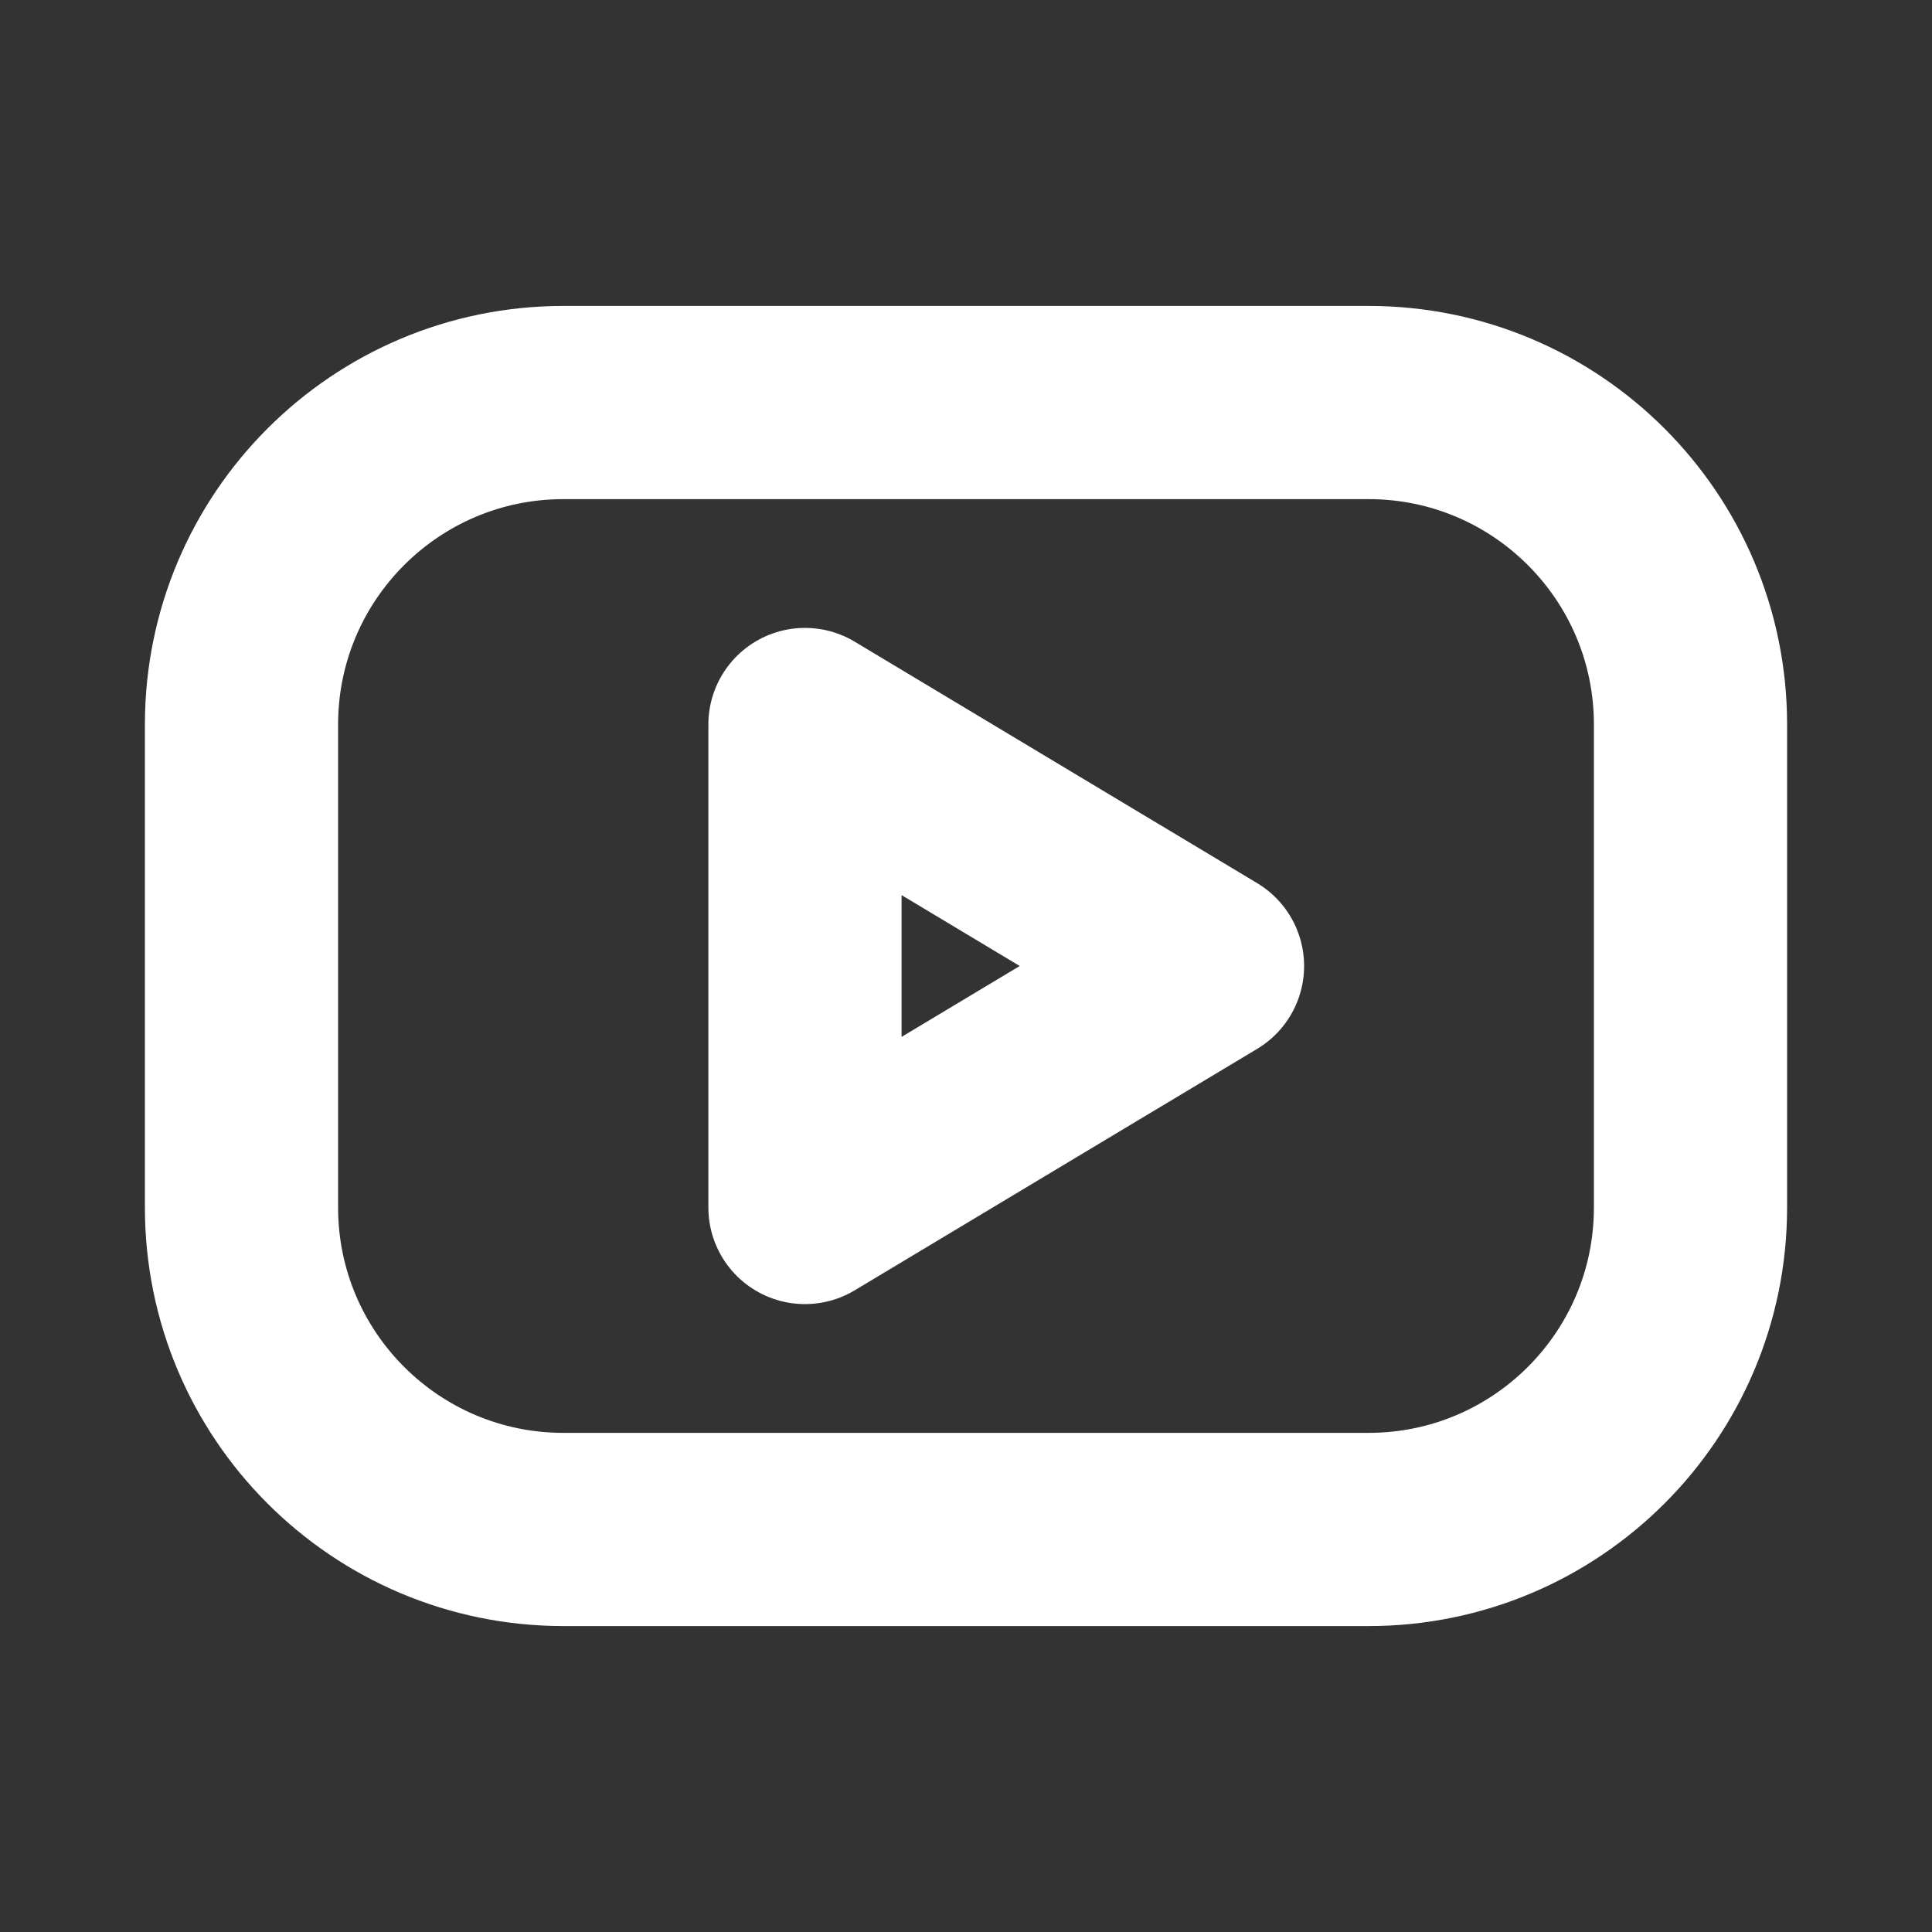 <svg width="20" height="20" viewBox="0 0 20 20" fill="none" xmlns="http://www.w3.org/2000/svg">
<rect x="0" y="0" width="20" height="20" fill="#333333" stroke="none"/>
<path d="M14.167 4.167H5.833C3.992 4.167 2.5 5.659 2.5 7.5V12.5C2.5 14.341 3.992 15.833 5.833 15.833H14.167C16.008 15.833 17.5 14.341 17.5 12.5V7.5C17.5 5.659 16.008 4.167 14.167 4.167Z" stroke="white" stroke-width="2" stroke-linecap="round" stroke-linejoin="round"/>
<path d="M8.333 7.5L12.5 10L8.333 12.5V7.5Z" stroke="white" stroke-width="2" stroke-linecap="round" stroke-linejoin="round"/>
</svg>

